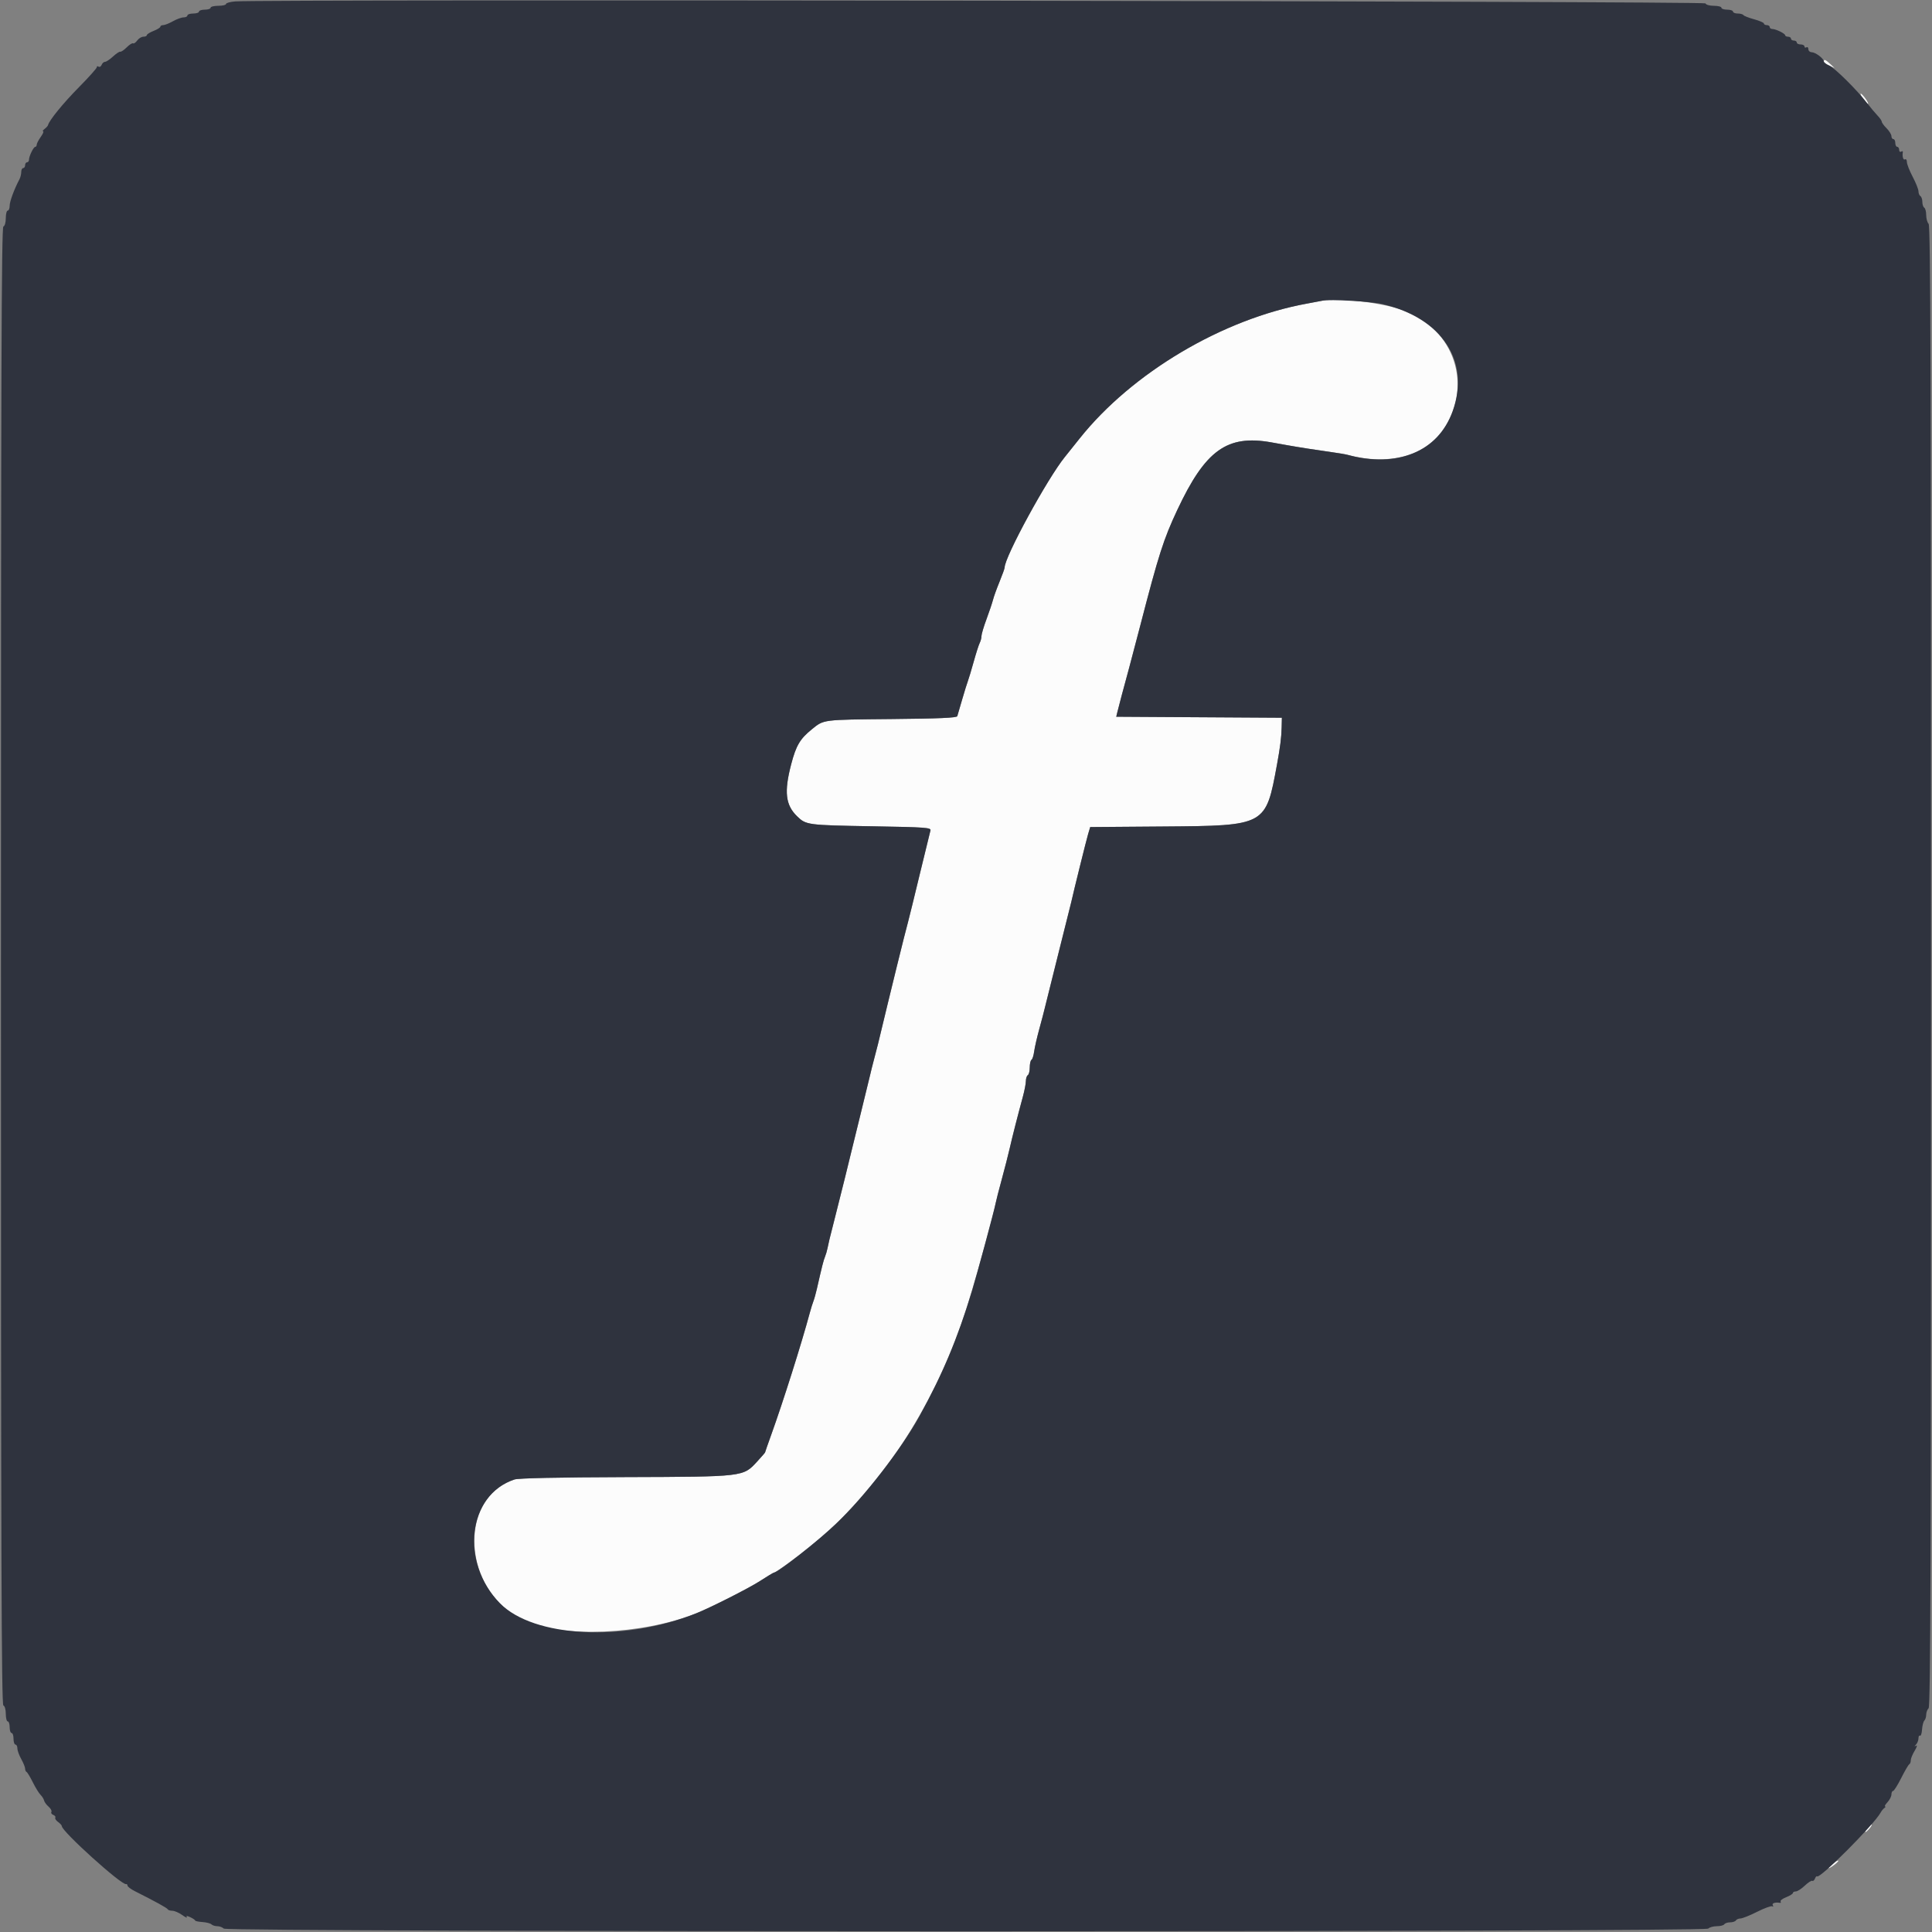 <svg xmlns="http://www.w3.org/2000/svg" xmlns:xlink="http://www.w3.org/1999/xlink" id="svg" width="400" height="400" version="1.1" viewBox="0 0 400 400"><rect x="0" y="0" width="400" height="400" fill="#808080" stroke="none"/><g id="svgg"><path id="path0" fill="#fcfcfc" fill-rule="evenodd" stroke="none" d="M377.600 12.736 C 377.600 12.920,378.095 13.295,378.700 13.567 L 379.800 14.063 378.917 13.231 C 377.969 12.340,377.600 12.201,377.600 12.736 M385.209 19.446 C 385.221 19.913,386.780 21.900,386.791 21.463 C 386.796 21.278,386.440 20.669,386.000 20.109 C 385.560 19.550,385.204 19.251,385.209 19.446 M273.800 62.251 C 273.360 62.341,271.920 62.612,270.600 62.853 C 253.147 66.033,234.381 77.164,223.537 90.770 C 222.209 92.437,220.825 94.168,220.461 94.618 C 216.815 99.127,208.000 115.308,208.000 117.491 C 208.000 117.695,207.525 119.018,206.945 120.431 C 206.365 121.844,205.753 123.540,205.586 124.200 C 205.418 124.860,204.813 126.659,204.241 128.198 C 203.668 129.737,203.200 131.315,203.200 131.704 C 203.200 132.093,203.039 132.723,202.842 133.105 C 202.645 133.487,202.083 135.240,201.594 137.000 C 201.104 138.760,200.563 140.560,200.392 141.000 C 200.221 141.440,199.690 143.150,199.212 144.800 C 198.734 146.450,198.277 148.012,198.195 148.271 C 198.086 148.618,194.458 148.777,184.524 148.871 C 170.175 149.008,170.598 148.953,168.073 151.000 C 165.631 152.979,164.820 154.354,163.805 158.236 C 162.315 163.937,162.626 166.669,165.032 169.005 C 166.891 170.810,167.149 170.844,180.713 171.077 C 191.699 171.266,192.809 171.347,192.638 171.943 C 192.535 172.304,191.540 176.380,190.427 181.000 C 189.315 185.620,188.232 190.030,188.022 190.800 C 187.264 193.577,184.562 204.555,181.769 216.200 C 181.664 216.640,181.302 218.034,180.966 219.297 C 180.630 220.561,180.291 221.911,180.213 222.297 C 180.135 222.684,179.224 226.420,178.188 230.600 C 177.151 234.780,176.157 238.830,175.978 239.600 C 175.614 241.164,174.582 245.310,172.993 251.600 C 172.409 253.910,171.841 256.160,171.730 256.600 C 171.620 257.040,171.441 257.850,171.334 258.400 C 171.227 258.950,170.990 259.760,170.807 260.200 C 170.498 260.943,170.188 262.164,169.135 266.800 C 168.910 267.790,168.583 268.960,168.409 269.400 C 168.234 269.840,167.898 270.920,167.661 271.800 C 165.951 278.168,162.120 290.275,159.624 297.197 C 158.951 299.065,158.400 300.644,158.400 300.706 C 158.400 300.767,157.657 301.624,156.750 302.608 C 153.833 305.772,154.124 305.738,129.400 305.818 C 115.503 305.862,107.344 306.038,106.522 306.309 C 94.551 310.264,95.795 329.584,108.400 335.488 C 116.242 339.160,133.061 338.460,144.200 333.997 C 147.188 332.800,155.056 328.814,157.312 327.354 C 158.804 326.389,160.111 325.600,160.217 325.600 C 160.570 325.600,164.570 322.719,167.600 320.283 C 181.780 308.881,193.018 292.031,199.668 272.200 C 201.347 267.191,205.691 251.678,206.166 248.992 C 206.245 248.547,206.800 246.387,207.399 244.192 C 207.998 241.996,208.734 239.120,209.035 237.800 C 209.608 235.288,210.699 231.011,211.769 227.080 C 212.116 225.805,212.400 224.330,212.400 223.804 C 212.400 223.278,212.580 222.736,212.800 222.600 C 213.020 222.464,213.200 221.744,213.200 221.000 C 213.200 220.256,213.361 219.548,213.558 219.426 C 213.755 219.305,214.004 218.529,214.112 217.703 C 214.220 216.876,214.704 214.760,215.187 213.000 C 215.670 211.240,216.166 209.350,216.289 208.800 C 216.411 208.250,217.668 203.210,219.081 197.600 C 220.495 191.990,221.711 187.130,221.784 186.800 C 222.303 184.463,224.916 173.919,225.274 172.718 L 225.716 171.235 240.958 171.118 C 262.116 170.954,262.054 170.988,264.386 158.300 C 265.049 154.691,265.303 152.669,265.352 150.600 L 265.400 148.600 248.254 148.496 L 231.108 148.391 231.321 147.496 C 231.562 146.483,232.810 141.793,233.795 138.200 C 234.157 136.880,235.175 133.010,236.058 129.600 C 239.885 114.821,240.902 111.642,243.736 105.600 C 249.562 93.181,254.055 89.951,263.227 91.588 C 264.422 91.801,265.940 92.073,266.600 92.192 C 268.768 92.582,272.954 93.235,275.600 93.597 C 277.030 93.792,278.560 94.050,279.000 94.171 C 287.345 96.450,295.053 94.445,298.781 89.027 C 305.029 79.946,301.158 68.150,290.659 64.281 C 286.326 62.684,277.094 61.572,273.800 62.251 M386.919 378.090 C 386.031 379.238,385.943 379.738,386.781 378.874 C 387.276 378.364,387.598 377.865,387.497 377.764 C 387.396 377.663,387.136 377.810,386.919 378.090 M379.256 386.013 C 378.016 387.046,378.575 387.035,379.891 386.000 C 380.450 385.560,380.749 385.206,380.554 385.213 C 380.359 385.221,379.775 385.581,379.256 386.013"/><path id="path1" fill="#2f333e" fill-rule="evenodd" stroke="none" d="M48.700 0.293 C 47.655 0.376,46.800 0.614,46.800 0.822 C 46.800 1.030,46.080 1.200,45.200 1.200 C 44.320 1.200,43.600 1.380,43.600 1.600 C 43.600 1.820,43.060 2.000,42.400 2.000 C 41.740 2.000,41.200 2.180,41.200 2.400 C 41.200 2.620,40.660 2.800,40.000 2.800 C 39.340 2.800,38.800 2.980,38.800 3.200 C 38.800 3.420,38.445 3.600,38.012 3.600 C 37.579 3.600,36.583 3.960,35.800 4.400 C 35.017 4.840,34.111 5.200,33.788 5.200 C 33.465 5.200,33.200 5.346,33.200 5.525 C 33.200 5.704,32.570 6.098,31.800 6.400 C 31.030 6.702,30.400 7.096,30.400 7.275 C 30.400 7.454,30.080 7.600,29.688 7.600 C 29.297 7.600,28.724 7.950,28.415 8.379 C 28.107 8.807,27.719 9.073,27.553 8.971 C 27.387 8.869,26.796 9.240,26.239 9.797 C 25.683 10.354,25.083 10.762,24.906 10.705 C 24.729 10.647,24.050 11.095,23.396 11.700 C 22.743 12.305,22.001 12.800,21.747 12.800 C 21.493 12.800,21.178 13.081,21.046 13.425 C 20.914 13.769,20.620 13.936,20.393 13.796 C 20.166 13.655,20.020 13.689,20.068 13.870 C 20.116 14.052,18.456 15.919,16.378 18.020 C 13.106 21.328,10.160 24.939,9.945 25.904 C 9.909 26.067,9.592 26.419,9.240 26.687 C 8.888 26.955,8.747 27.180,8.927 27.187 C 9.107 27.194,8.882 27.723,8.427 28.362 C 7.972 29.001,7.600 29.721,7.600 29.962 C 7.600 30.203,7.465 30.401,7.300 30.403 C 6.941 30.407,6.000 32.344,6.000 33.080 C 6.000 33.366,5.820 33.600,5.600 33.600 C 5.380 33.600,5.200 33.870,5.200 34.200 C 5.200 34.530,5.020 34.800,4.800 34.800 C 4.580 34.800,4.400 35.162,4.400 35.605 C 4.400 36.048,4.235 36.723,4.033 37.105 C 2.942 39.168,2.000 41.712,2.000 42.596 C 2.000 43.148,1.820 43.600,1.600 43.600 C 1.380 43.600,1.200 44.305,1.200 45.167 C 1.200 46.064,0.987 46.804,0.700 46.900 C 0.301 47.033,0.200 78.009,0.200 200.000 C 0.200 321.991,0.301 352.967,0.700 353.100 C 0.987 353.196,1.200 353.936,1.200 354.833 C 1.200 355.695,1.380 356.400,1.600 356.400 C 1.820 356.400,2.000 356.940,2.000 357.600 C 2.000 358.260,2.180 358.800,2.400 358.800 C 2.620 358.800,2.800 359.340,2.800 360.000 C 2.800 360.660,2.980 361.200,3.200 361.200 C 3.420 361.200,3.600 361.555,3.600 361.988 C 3.600 362.421,3.960 363.417,4.400 364.200 C 4.840 364.983,5.200 365.874,5.200 366.179 C 5.200 366.484,5.335 366.793,5.500 366.867 C 5.665 366.940,6.247 367.900,6.793 369.000 C 7.339 370.100,8.059 371.270,8.393 371.600 C 8.727 371.930,9.056 372.459,9.125 372.775 C 9.194 373.091,9.615 373.666,10.062 374.053 C 10.508 374.441,10.768 374.928,10.639 375.137 C 10.510 375.345,10.685 375.624,11.028 375.755 C 11.370 375.887,11.559 376.143,11.447 376.324 C 11.335 376.506,11.593 376.907,12.021 377.215 C 12.450 377.524,12.800 377.913,12.800 378.080 C 12.800 379.177,25.172 390.344,26.100 390.084 C 26.265 390.038,26.400 390.176,26.400 390.391 C 26.400 390.606,27.075 391.121,27.900 391.537 C 32.203 393.703,34.614 395.031,34.733 395.300 C 34.807 395.465,35.229 395.600,35.672 395.600 C 36.114 395.600,37.032 395.995,37.710 396.479 C 38.389 396.962,38.822 397.159,38.672 396.916 C 38.481 396.607,38.699 396.614,39.396 396.937 C 39.945 397.192,40.395 397.498,40.397 397.618 C 40.399 397.738,41.075 397.882,41.899 397.937 C 42.724 397.993,43.570 398.210,43.779 398.419 C 43.989 398.629,44.538 398.800,45.000 398.800 C 45.462 398.800,46.065 399.025,46.340 399.300 C 47.075 400.035,352.925 400.035,353.660 399.300 C 353.935 399.025,354.743 398.800,355.456 398.800 C 356.169 398.800,356.864 398.620,357.000 398.400 C 357.136 398.180,357.676 398.000,358.200 398.000 C 358.724 398.000,359.264 397.820,359.400 397.600 C 359.536 397.380,359.962 397.200,360.347 397.200 C 360.731 397.200,362.281 396.578,363.791 395.819 C 365.301 395.059,366.714 394.547,366.930 394.680 C 367.150 394.816,367.197 394.719,367.038 394.462 C 366.781 394.046,367.543 393.791,368.530 393.963 C 368.711 393.994,368.764 393.866,368.648 393.677 C 368.531 393.489,369.058 393.091,369.818 392.793 C 370.578 392.495,371.200 392.104,371.200 391.925 C 371.200 391.746,371.472 391.600,371.804 391.600 C 372.136 391.600,372.969 391.064,373.655 390.408 C 374.341 389.752,375.040 389.301,375.209 389.406 C 375.378 389.510,375.629 389.301,375.768 388.940 C 375.906 388.580,376.106 388.373,376.213 388.480 C 376.774 389.040,388.002 377.772,389.354 375.293 C 389.562 374.912,389.927 374.468,390.166 374.306 C 390.405 374.144,390.458 374.009,390.284 374.006 C 390.111 374.003,390.336 373.606,390.784 373.125 C 391.233 372.643,391.600 371.923,391.600 371.525 C 391.600 371.126,391.753 370.800,391.940 370.800 C 392.127 370.800,392.891 369.585,393.638 368.100 C 394.385 366.615,395.132 365.340,395.298 365.267 C 395.464 365.193,395.601 364.833,395.601 364.467 C 395.602 364.100,395.968 363.201,396.415 362.468 C 396.862 361.735,396.996 361.267,396.714 361.427 C 396.302 361.660,396.299 361.611,396.700 361.179 C 396.975 360.882,397.200 360.305,397.200 359.896 C 397.200 359.487,397.344 359.242,397.520 359.351 C 397.696 359.459,397.885 358.885,397.939 358.075 C 397.994 357.265,398.210 356.430,398.419 356.221 C 398.629 356.011,398.800 355.462,398.800 355.000 C 398.800 354.538,399.025 353.935,399.300 353.660 C 399.698 353.262,399.800 321.995,399.800 200.000 C 399.800 78.005,399.698 46.738,399.300 46.340 C 399.025 46.065,398.800 45.257,398.800 44.544 C 398.800 43.831,398.620 43.136,398.400 43.000 C 398.180 42.864,398.000 42.324,398.000 41.800 C 398.000 41.276,397.820 40.736,397.600 40.600 C 397.380 40.464,397.200 40.022,397.200 39.617 C 397.200 39.212,396.660 37.855,396.000 36.600 C 395.340 35.345,394.800 33.966,394.800 33.536 C 394.800 33.105,394.620 32.864,394.400 33.000 C 394.045 33.219,393.805 32.378,393.963 31.470 C 393.994 31.289,393.835 31.255,393.610 31.394 C 393.384 31.533,393.200 31.367,393.200 31.024 C 393.200 30.681,393.020 30.400,392.800 30.400 C 392.580 30.400,392.400 30.040,392.400 29.600 C 392.400 29.160,392.220 28.800,392.000 28.800 C 391.780 28.800,391.600 28.522,391.600 28.182 C 391.600 27.842,391.150 27.114,390.600 26.564 C 390.050 26.014,389.600 25.400,389.600 25.200 C 389.600 25.000,389.195 24.415,388.700 23.900 C 388.205 23.384,387.260 22.256,386.600 21.391 C 384.528 18.678,379.848 14.039,378.700 13.561 C 378.095 13.309,377.600 12.929,377.600 12.716 C 377.600 12.128,375.893 10.828,375.100 10.813 C 374.715 10.806,374.400 10.519,374.400 10.176 C 374.400 9.833,374.220 9.664,374.000 9.800 C 373.780 9.936,373.600 9.857,373.600 9.624 C 373.600 9.391,373.240 9.200,372.800 9.200 C 372.360 9.200,372.000 9.020,372.000 8.800 C 372.000 8.580,371.730 8.400,371.400 8.400 C 371.070 8.400,370.800 8.220,370.800 8.000 C 370.800 7.780,370.530 7.600,370.200 7.600 C 369.870 7.600,369.599 7.465,369.597 7.300 C 369.593 6.941,367.656 6.000,366.920 6.000 C 366.634 6.000,366.400 5.820,366.400 5.600 C 366.400 5.380,366.130 5.200,365.800 5.200 C 365.470 5.200,365.200 5.053,365.200 4.872 C 365.200 4.692,364.289 4.296,363.175 3.993 C 362.061 3.690,361.060 3.297,360.951 3.121 C 360.842 2.944,360.313 2.800,359.776 2.800 C 359.239 2.800,358.800 2.620,358.800 2.400 C 358.800 2.180,358.260 2.000,357.600 2.000 C 356.940 2.000,356.400 1.820,356.400 1.600 C 356.400 1.380,355.695 1.200,354.833 1.200 C 353.936 1.200,353.196 0.987,353.100 0.700 C 352.944 0.231,54.498 -0.168,48.700 0.293 M286.200 62.960 C 298.576 65.857,304.458 74.827,300.749 85.143 C 297.750 93.486,289.314 96.987,279.000 94.171 C 278.560 94.050,277.030 93.792,275.600 93.597 C 272.954 93.235,268.768 92.582,266.600 92.192 C 265.940 92.073,264.422 91.801,263.227 91.588 C 254.055 89.951,249.562 93.181,243.736 105.600 C 240.902 111.642,239.885 114.821,236.058 129.600 C 235.175 133.010,234.157 136.880,233.795 138.200 C 232.810 141.793,231.562 146.483,231.321 147.496 L 231.108 148.391 248.254 148.496 L 265.400 148.600 265.352 150.600 C 265.303 152.669,265.049 154.691,264.386 158.300 C 262.054 170.988,262.116 170.954,240.958 171.118 L 225.716 171.235 225.274 172.718 C 224.916 173.919,222.303 184.463,221.784 186.800 C 221.711 187.130,220.495 191.990,219.081 197.600 C 217.668 203.210,216.411 208.250,216.289 208.800 C 216.166 209.350,215.670 211.240,215.187 213.000 C 214.704 214.760,214.220 216.876,214.112 217.703 C 214.004 218.529,213.755 219.305,213.558 219.426 C 213.361 219.548,213.200 220.256,213.200 221.000 C 213.200 221.744,213.020 222.464,212.800 222.600 C 212.580 222.736,212.400 223.278,212.400 223.804 C 212.400 224.330,212.116 225.805,211.769 227.080 C 210.699 231.011,209.608 235.288,209.035 237.800 C 208.734 239.120,207.998 241.996,207.399 244.192 C 206.800 246.387,206.245 248.547,206.166 248.992 C 205.952 250.204,202.183 264.218,201.269 267.200 C 198.141 277.409,195.192 284.442,190.367 293.200 C 186.659 299.931,178.941 309.898,173.148 315.435 C 169.426 318.993,161.021 325.600,160.217 325.600 C 160.111 325.600,158.804 326.389,157.312 327.354 C 155.056 328.814,147.188 332.800,144.200 333.997 C 129.217 340.000,110.489 339.051,103.510 331.935 C 95.194 323.455,96.833 309.510,106.522 306.309 C 107.344 306.038,115.503 305.862,129.400 305.818 C 154.124 305.738,153.833 305.772,156.750 302.608 C 157.657 301.624,158.400 300.767,158.400 300.706 C 158.400 300.644,158.951 299.065,159.624 297.197 C 162.120 290.275,165.951 278.168,167.661 271.800 C 167.898 270.920,168.234 269.840,168.409 269.400 C 168.583 268.960,168.910 267.790,169.135 266.800 C 170.188 262.164,170.498 260.943,170.807 260.200 C 170.990 259.760,171.227 258.950,171.334 258.400 C 171.441 257.850,171.620 257.040,171.730 256.600 C 171.841 256.160,172.409 253.910,172.993 251.600 C 174.582 245.310,175.614 241.164,175.978 239.600 C 176.157 238.830,177.151 234.780,178.188 230.600 C 179.224 226.420,180.135 222.684,180.213 222.297 C 180.291 221.911,180.630 220.561,180.966 219.297 C 181.302 218.034,181.664 216.640,181.769 216.200 C 184.562 204.555,187.264 193.577,188.022 190.800 C 188.232 190.030,189.315 185.620,190.427 181.000 C 191.540 176.380,192.535 172.304,192.638 171.943 C 192.809 171.347,191.699 171.266,180.713 171.077 C 167.149 170.844,166.891 170.810,165.032 169.005 C 162.626 166.669,162.315 163.937,163.805 158.236 C 164.820 154.354,165.631 152.979,168.073 151.000 C 170.598 148.953,170.175 149.008,184.524 148.871 C 194.458 148.777,198.086 148.618,198.195 148.271 C 198.277 148.012,198.734 146.450,199.212 144.800 C 199.690 143.150,200.221 141.440,200.392 141.000 C 200.563 140.560,201.104 138.760,201.594 137.000 C 202.083 135.240,202.645 133.487,202.842 133.105 C 203.039 132.723,203.200 132.093,203.200 131.704 C 203.200 131.315,203.668 129.737,204.241 128.198 C 204.813 126.659,205.418 124.860,205.586 124.200 C 205.753 123.540,206.365 121.844,206.945 120.431 C 207.525 119.018,208.000 117.695,208.000 117.491 C 208.000 115.308,216.815 99.127,220.461 94.618 C 220.825 94.168,222.209 92.437,223.537 90.770 C 234.381 77.164,253.147 66.033,270.600 62.853 C 271.920 62.612,273.360 62.341,273.800 62.251 C 275.380 61.925,283.849 62.409,286.200 62.960"/></g></svg>